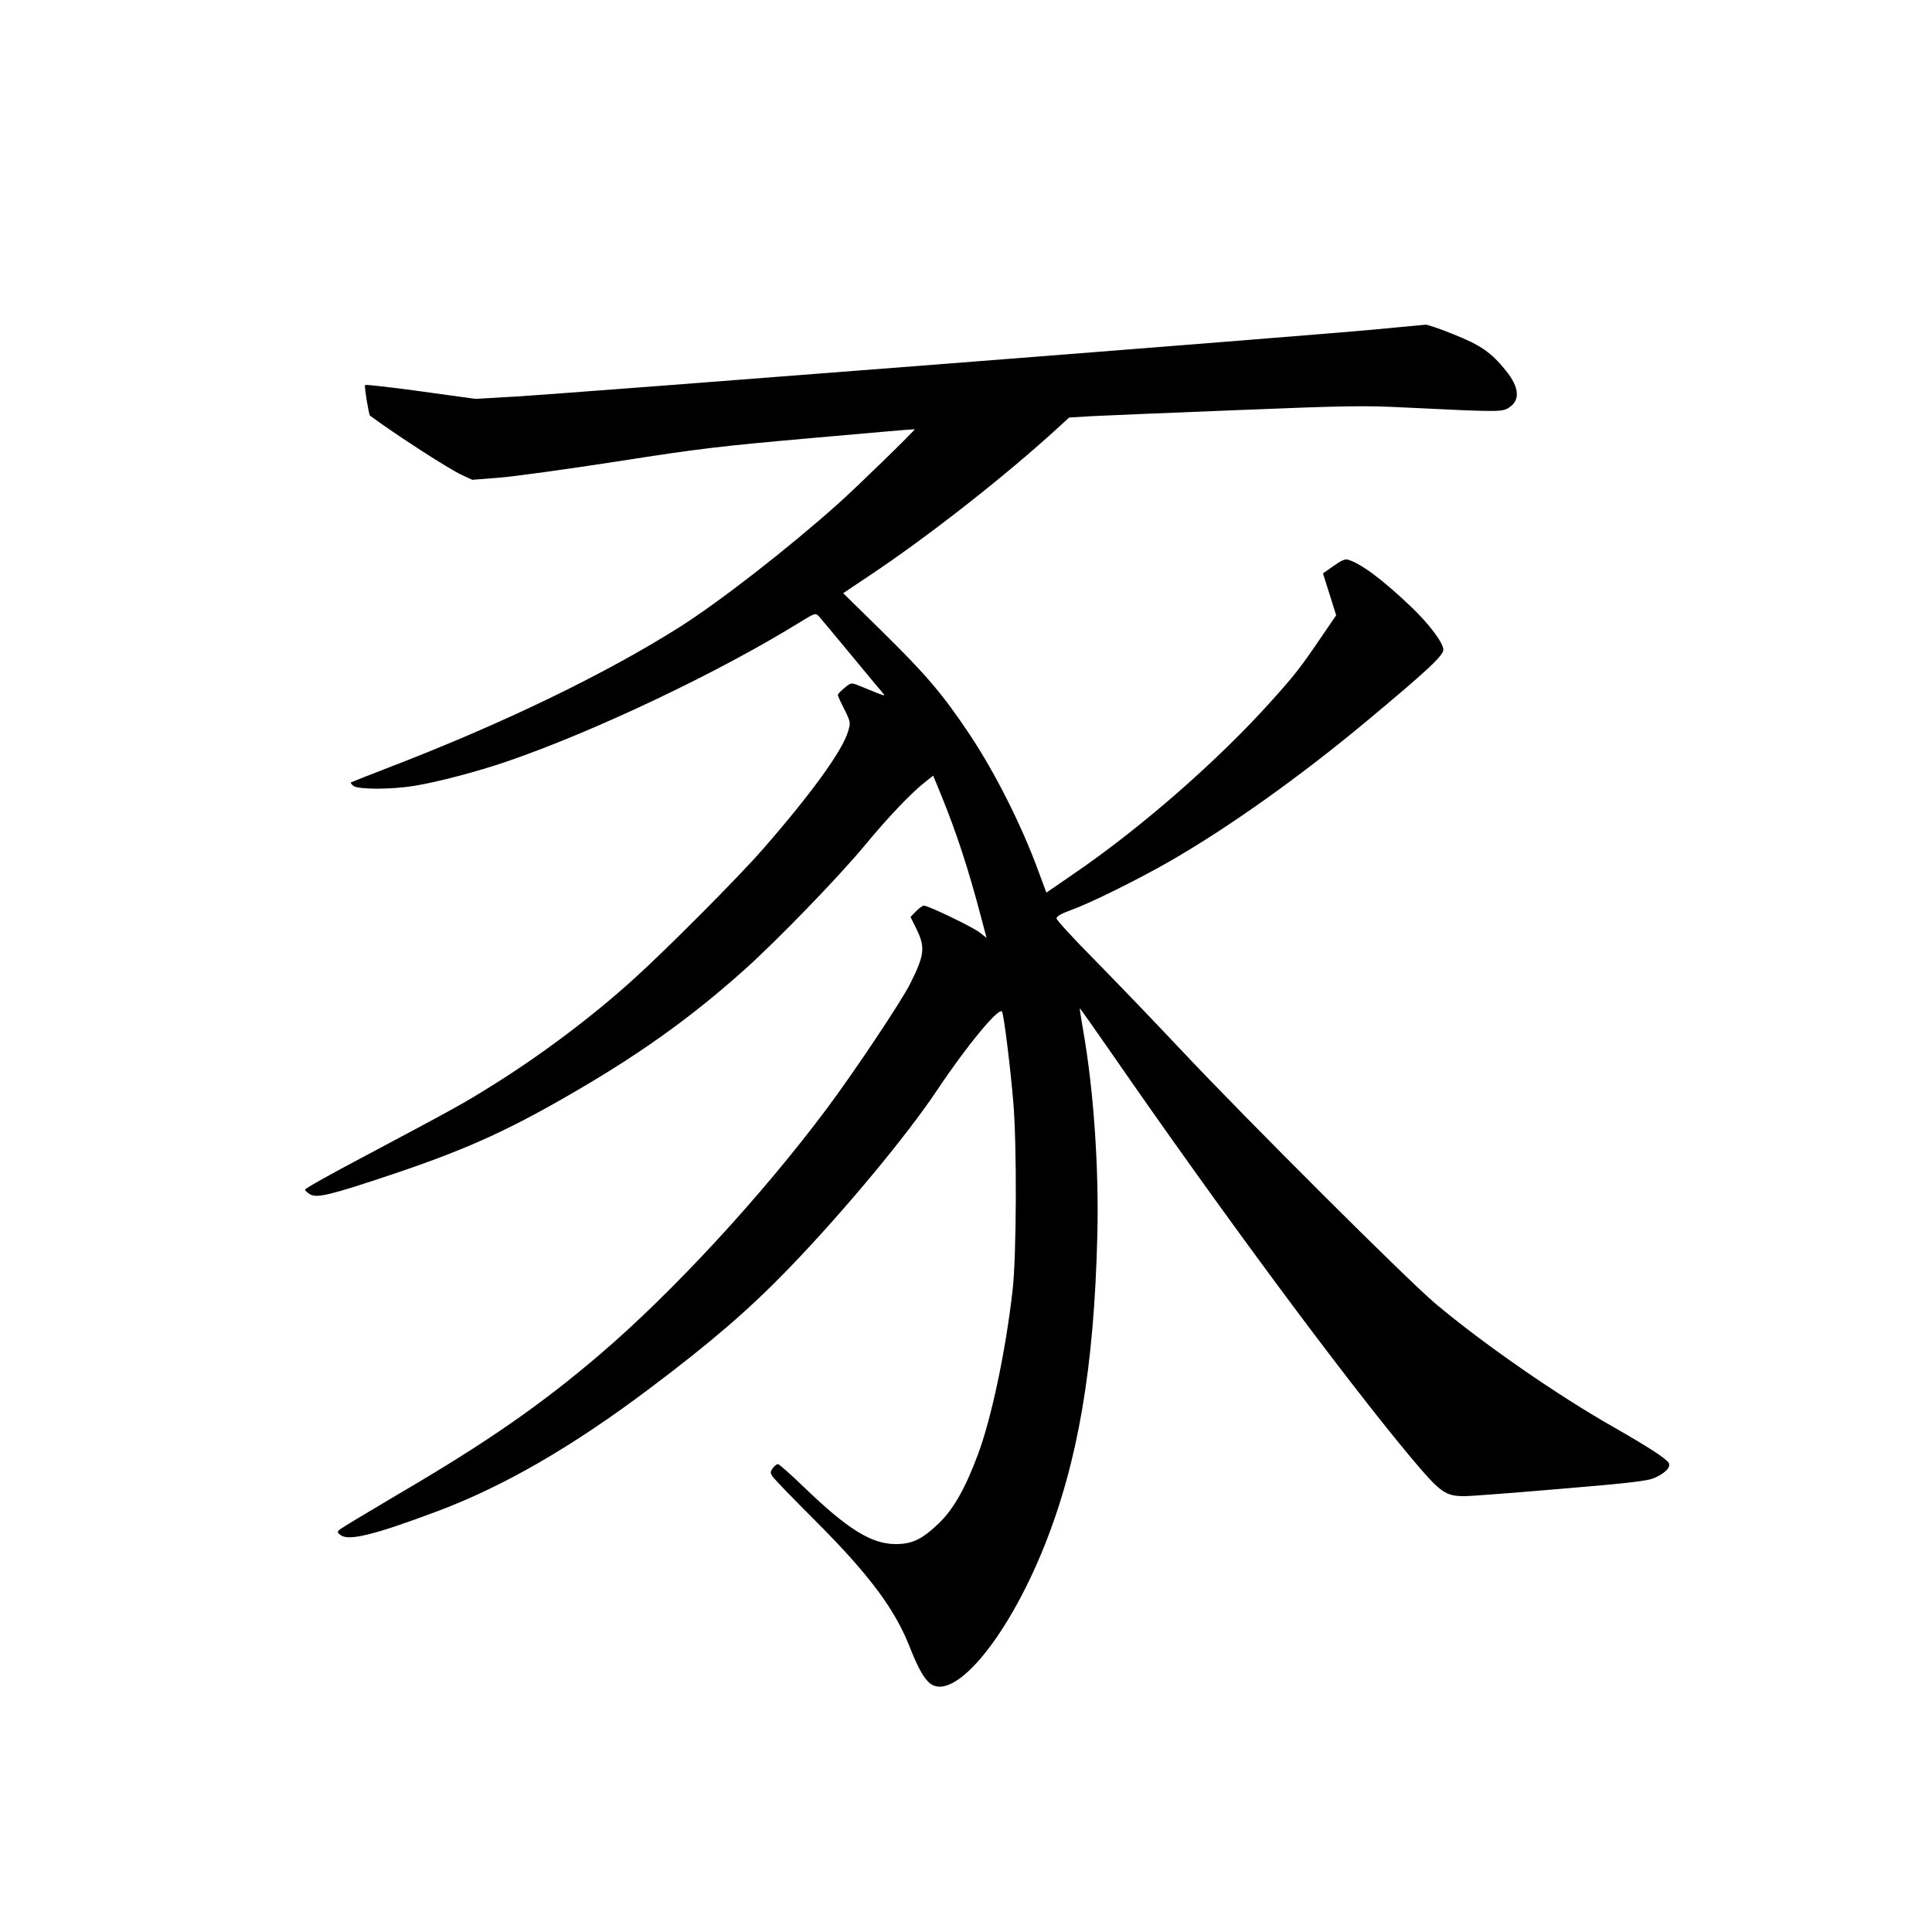 <?xml version="1.0" standalone="no"?>
<!DOCTYPE svg PUBLIC "-//W3C//DTD SVG 20010904//EN"
 "http://www.w3.org/TR/2001/REC-SVG-20010904/DTD/svg10.dtd">
<svg version="1.0" xmlns="http://www.w3.org/2000/svg"
 width="1024pt" height="1024pt" viewBox="0 0 1024 1024"
 preserveAspectRatio="xMidYMid meet">
<g transform="translate(0,1024) scale(0.1,-0.1)"
fill="#000000" stroke="none">
<path d="M7290 8494 c-307 -30 -4272 -339 -4560 -356 l-211 -12 -290 40 c-160
22 -292 37 -294 33 -5 -7 20 -158 26 -162 134 -99 418 -283 486 -314 l56 -26
141 11 c78 6 359 45 626 86 433 68 544 81 1030 124 300 27 546 48 548 47 4 -4
-309 -309 -408 -397 -267 -238 -623 -515 -837 -651 -397 -251 -941 -514 -1548
-747 -104 -40 -192 -75 -195 -77 -3 -3 4 -11 14 -19 27 -19 202 -19 323 1 127
21 332 75 493 130 464 160 1113 468 1543 733 86 53 89 54 107 36 9 -11 86
-102 170 -204 84 -102 160 -193 169 -203 16 -20 21 -21 -131 41 -36 14 -38 14
-72 -14 -19 -16 -35 -32 -35 -37 -1 -4 15 -39 34 -76 34 -69 34 -70 20 -118
-30 -102 -195 -330 -451 -623 -124 -143 -508 -529 -684 -688 -218 -198 -493
-405 -757 -569 -152 -95 -195 -118 -672 -372 -173 -91 -314 -170 -314 -176 0
-5 12 -17 26 -25 37 -21 104 -5 419 100 386 129 605 226 928 411 383 219 661
416 951 675 176 157 501 493 639 659 128 155 255 288 326 342 l40 32 42 -102
c82 -201 145 -394 211 -645 l30 -113 -37 29 c-39 30 -272 142 -295 142 -7 0
-26 -14 -42 -30 l-29 -30 32 -65 c47 -96 42 -138 -34 -289 -50 -99 -297 -468
-444 -665 -344 -460 -813 -968 -1195 -1295 -314 -269 -603 -470 -1075 -746
-162 -96 -302 -180 -310 -187 -13 -13 -13 -16 5 -29 42 -33 176 0 505 123 355
132 721 343 1135 655 319 240 522 414 730 629 286 295 629 706 794 954 157
235 327 440 342 413 10 -17 45 -302 60 -483 19 -227 17 -810 -4 -993 -36 -319
-112 -679 -183 -869 -66 -178 -129 -290 -206 -365 -92 -88 -142 -112 -233
-112 -127 1 -253 79 -485 303 -69 66 -130 121 -137 121 -6 0 -19 -10 -27 -22
-14 -19 -14 -25 -1 -44 8 -13 111 -119 228 -236 280 -280 418 -464 496 -661
43 -108 69 -157 99 -189 121 -130 414 211 617 717 178 444 264 945 281 1645 9
358 -19 770 -75 1089 -11 63 -19 116 -18 117 1 1 74 -102 162 -229 590 -853
1233 -1721 1593 -2152 156 -186 182 -205 284 -205 35 0 266 18 513 39 373 31
458 42 495 58 58 26 88 58 74 80 -15 24 -110 85 -290 188 -301 171 -689 440
-944 654 -144 120 -1011 985 -1350 1346 -140 149 -345 362 -457 476 -112 113
-203 212 -203 221 0 12 24 25 78 45 103 37 355 162 522 258 312 179 695 452
1045 744 318 265 405 346 405 377 0 37 -77 139 -173 230 -154 146 -262 226
-333 248 -15 4 -36 -5 -76 -34 l-56 -39 35 -111 35 -111 -73 -107 c-116 -171
-146 -209 -270 -347 -284 -317 -697 -678 -1059 -924 l-134 -92 -42 113 c-90
246 -230 523 -364 724 -142 213 -229 315 -452 535 l-219 215 133 89 c312 207
729 534 1009 791 l56 51 114 7 c63 3 409 18 769 32 594 24 678 25 900 14 493
-24 511 -24 547 -1 62 39 56 108 -15 196 -77 96 -134 136 -278 193 -71 29
-138 52 -149 51 -11 -1 -130 -12 -265 -25z"/>
</g>
</svg>
